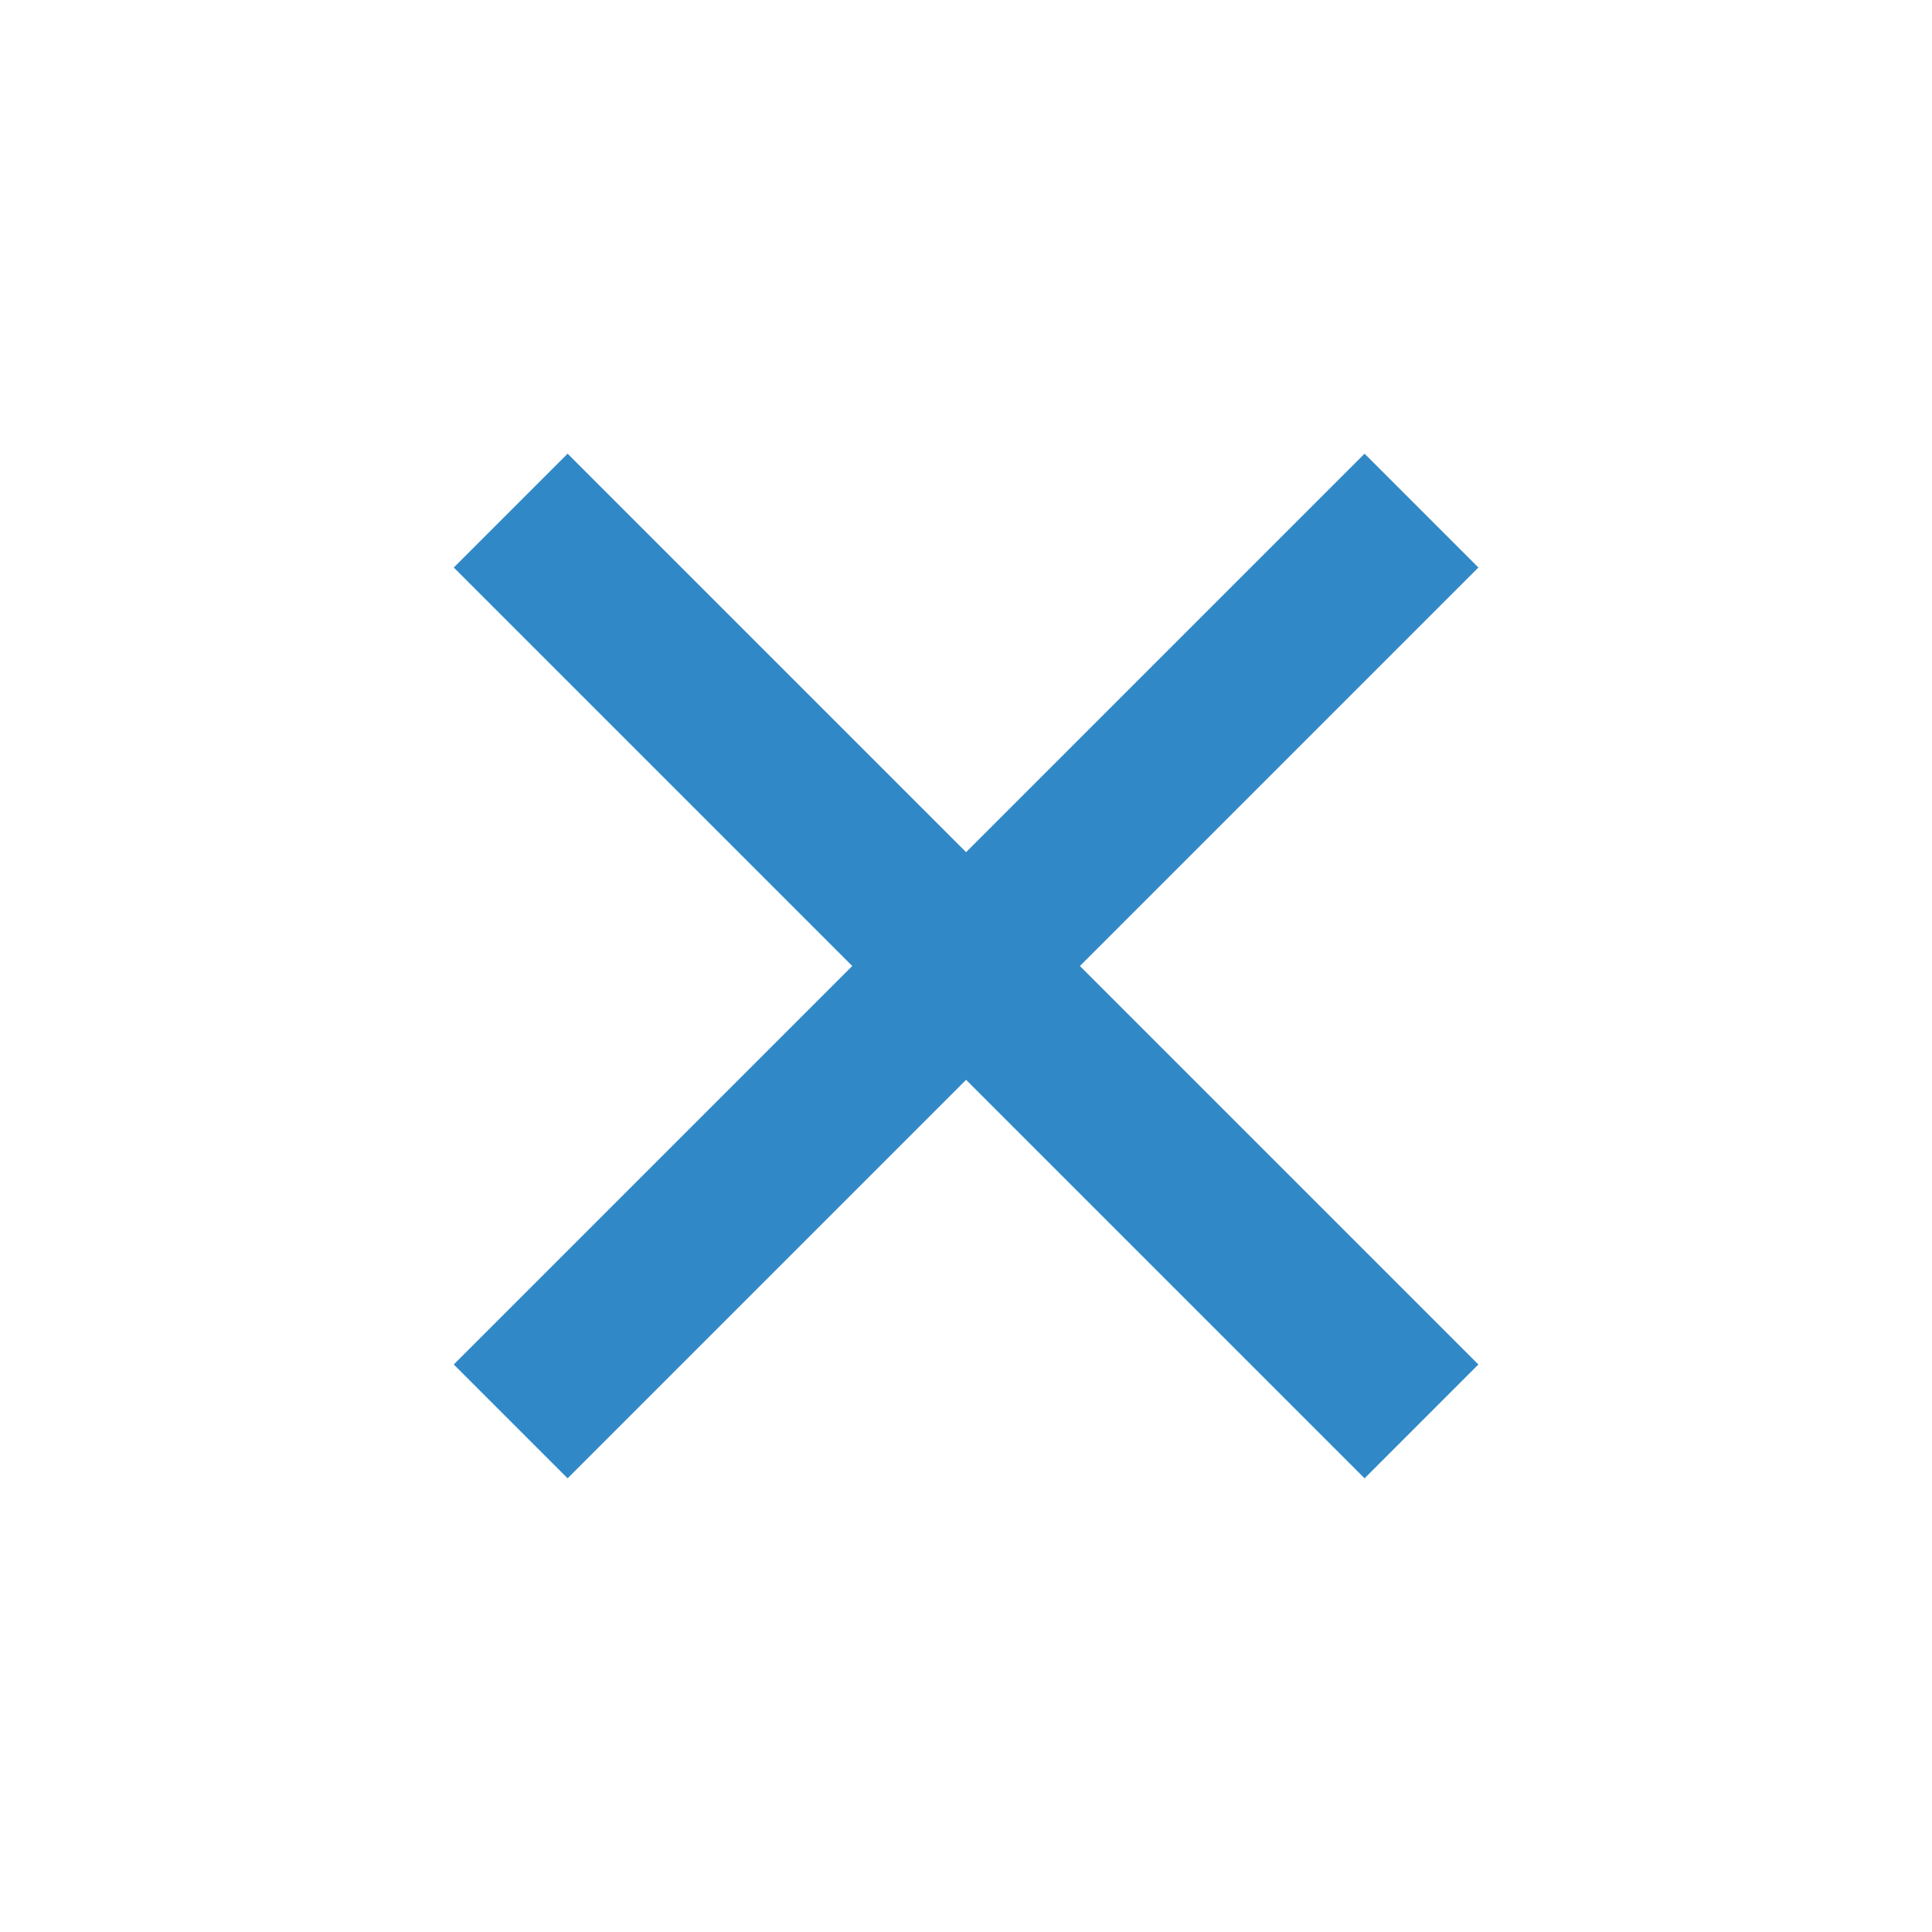 <svg width="24" height="24" viewBox="0 0 24 24" fill="none" xmlns="http://www.w3.org/2000/svg">
<g clip-path="url(#clip0_301_3635)">
<path d="M12.001 10.586L16.951 5.636L18.365 7.05L13.415 12L18.365 16.95L16.951 18.364L12.001 13.414L7.051 18.364L5.637 16.95L10.587 12L5.637 7.05L7.051 5.636L12.001 10.586Z" fill="#3088C7"/>
</g>
<defs>
<clipPath id="clip0_301_3635">
<rect width="24" height="24" fill="white"/>
</clipPath>
</defs>
</svg>
